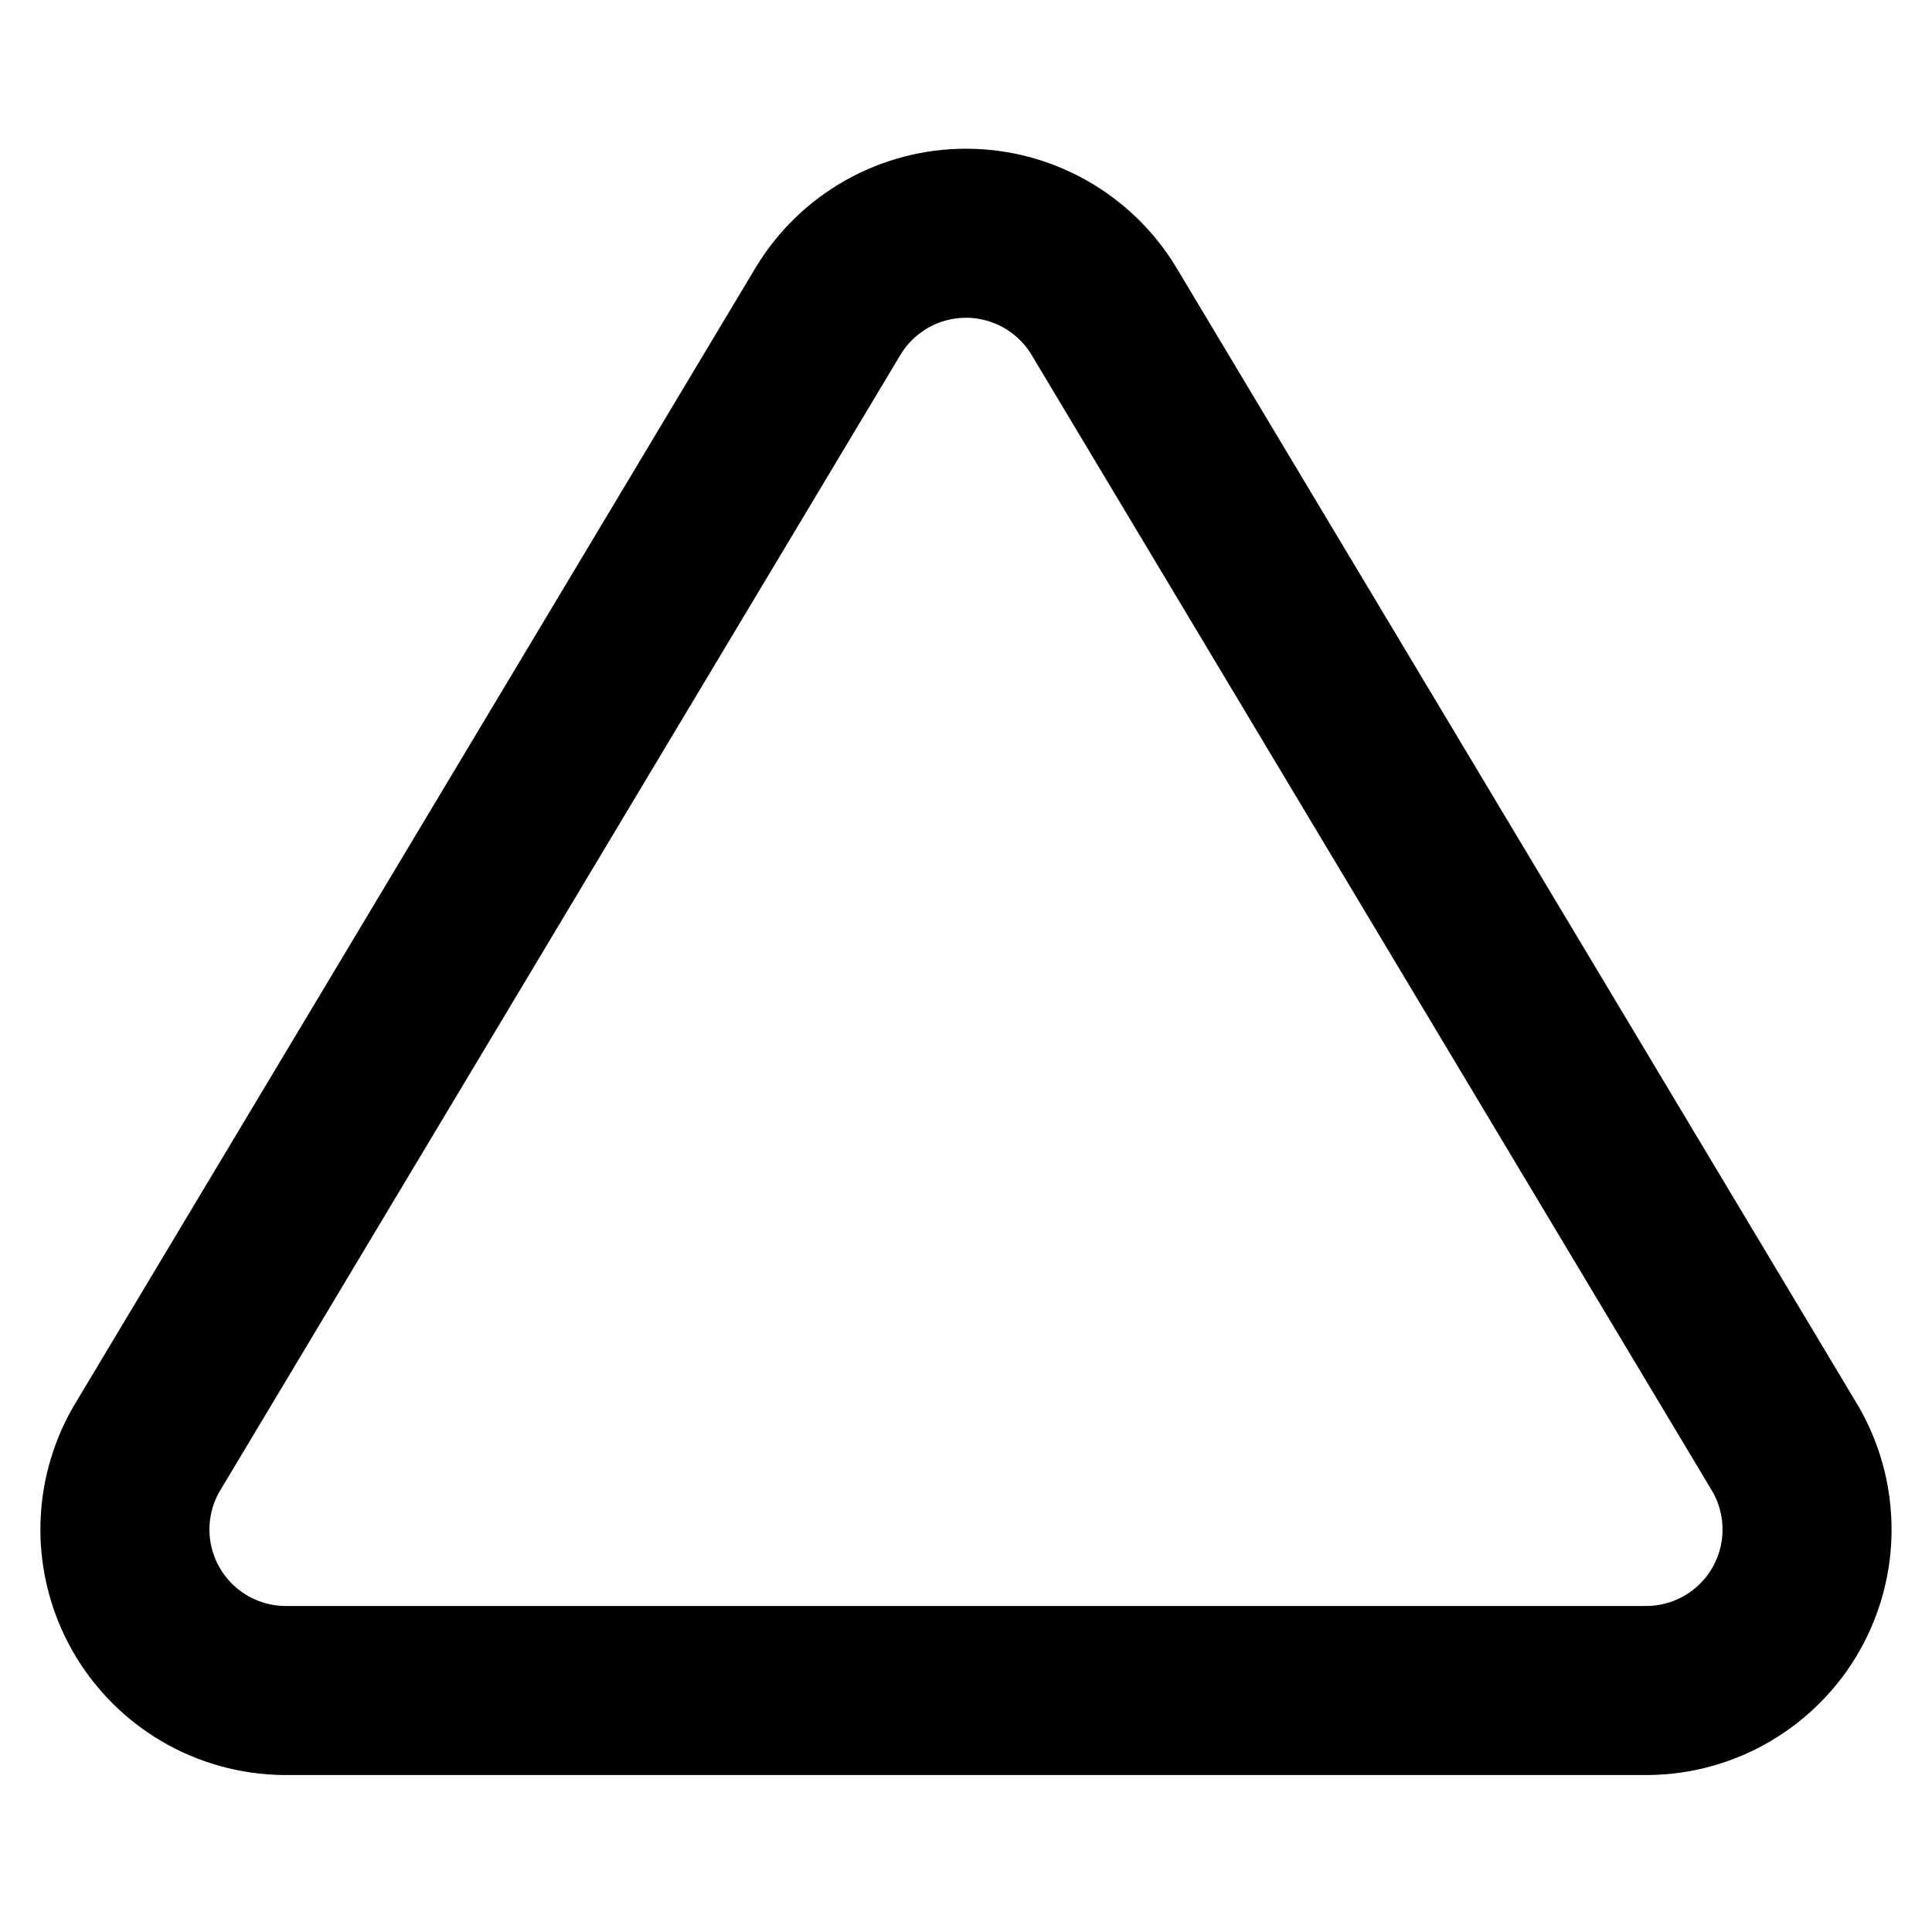 <svg width="40" height="40" viewBox="0 0 40 40" fill="none" xmlns="http://www.w3.org/2000/svg">
<path d="M17.15 6.433L3.033 30C2.742 30.504 2.588 31.076 2.586 31.658C2.585 32.24 2.736 32.812 3.024 33.318C3.312 33.823 3.728 34.245 4.229 34.54C4.731 34.835 5.301 34.994 5.883 35H34.117C34.699 34.994 35.269 34.835 35.77 34.54C36.272 34.245 36.688 33.823 36.976 33.318C37.264 32.812 37.415 32.24 37.413 31.658C37.411 31.076 37.258 30.504 36.967 30L22.85 6.433C22.553 5.944 22.134 5.539 21.635 5.258C21.136 4.977 20.573 4.829 20 4.829C19.427 4.829 18.864 4.977 18.364 5.258C17.865 5.539 17.447 5.944 17.15 6.433Z" stroke="currentColor" stroke-width="3.5" stroke-linecap="round" stroke-linejoin="round"/>
</svg>
